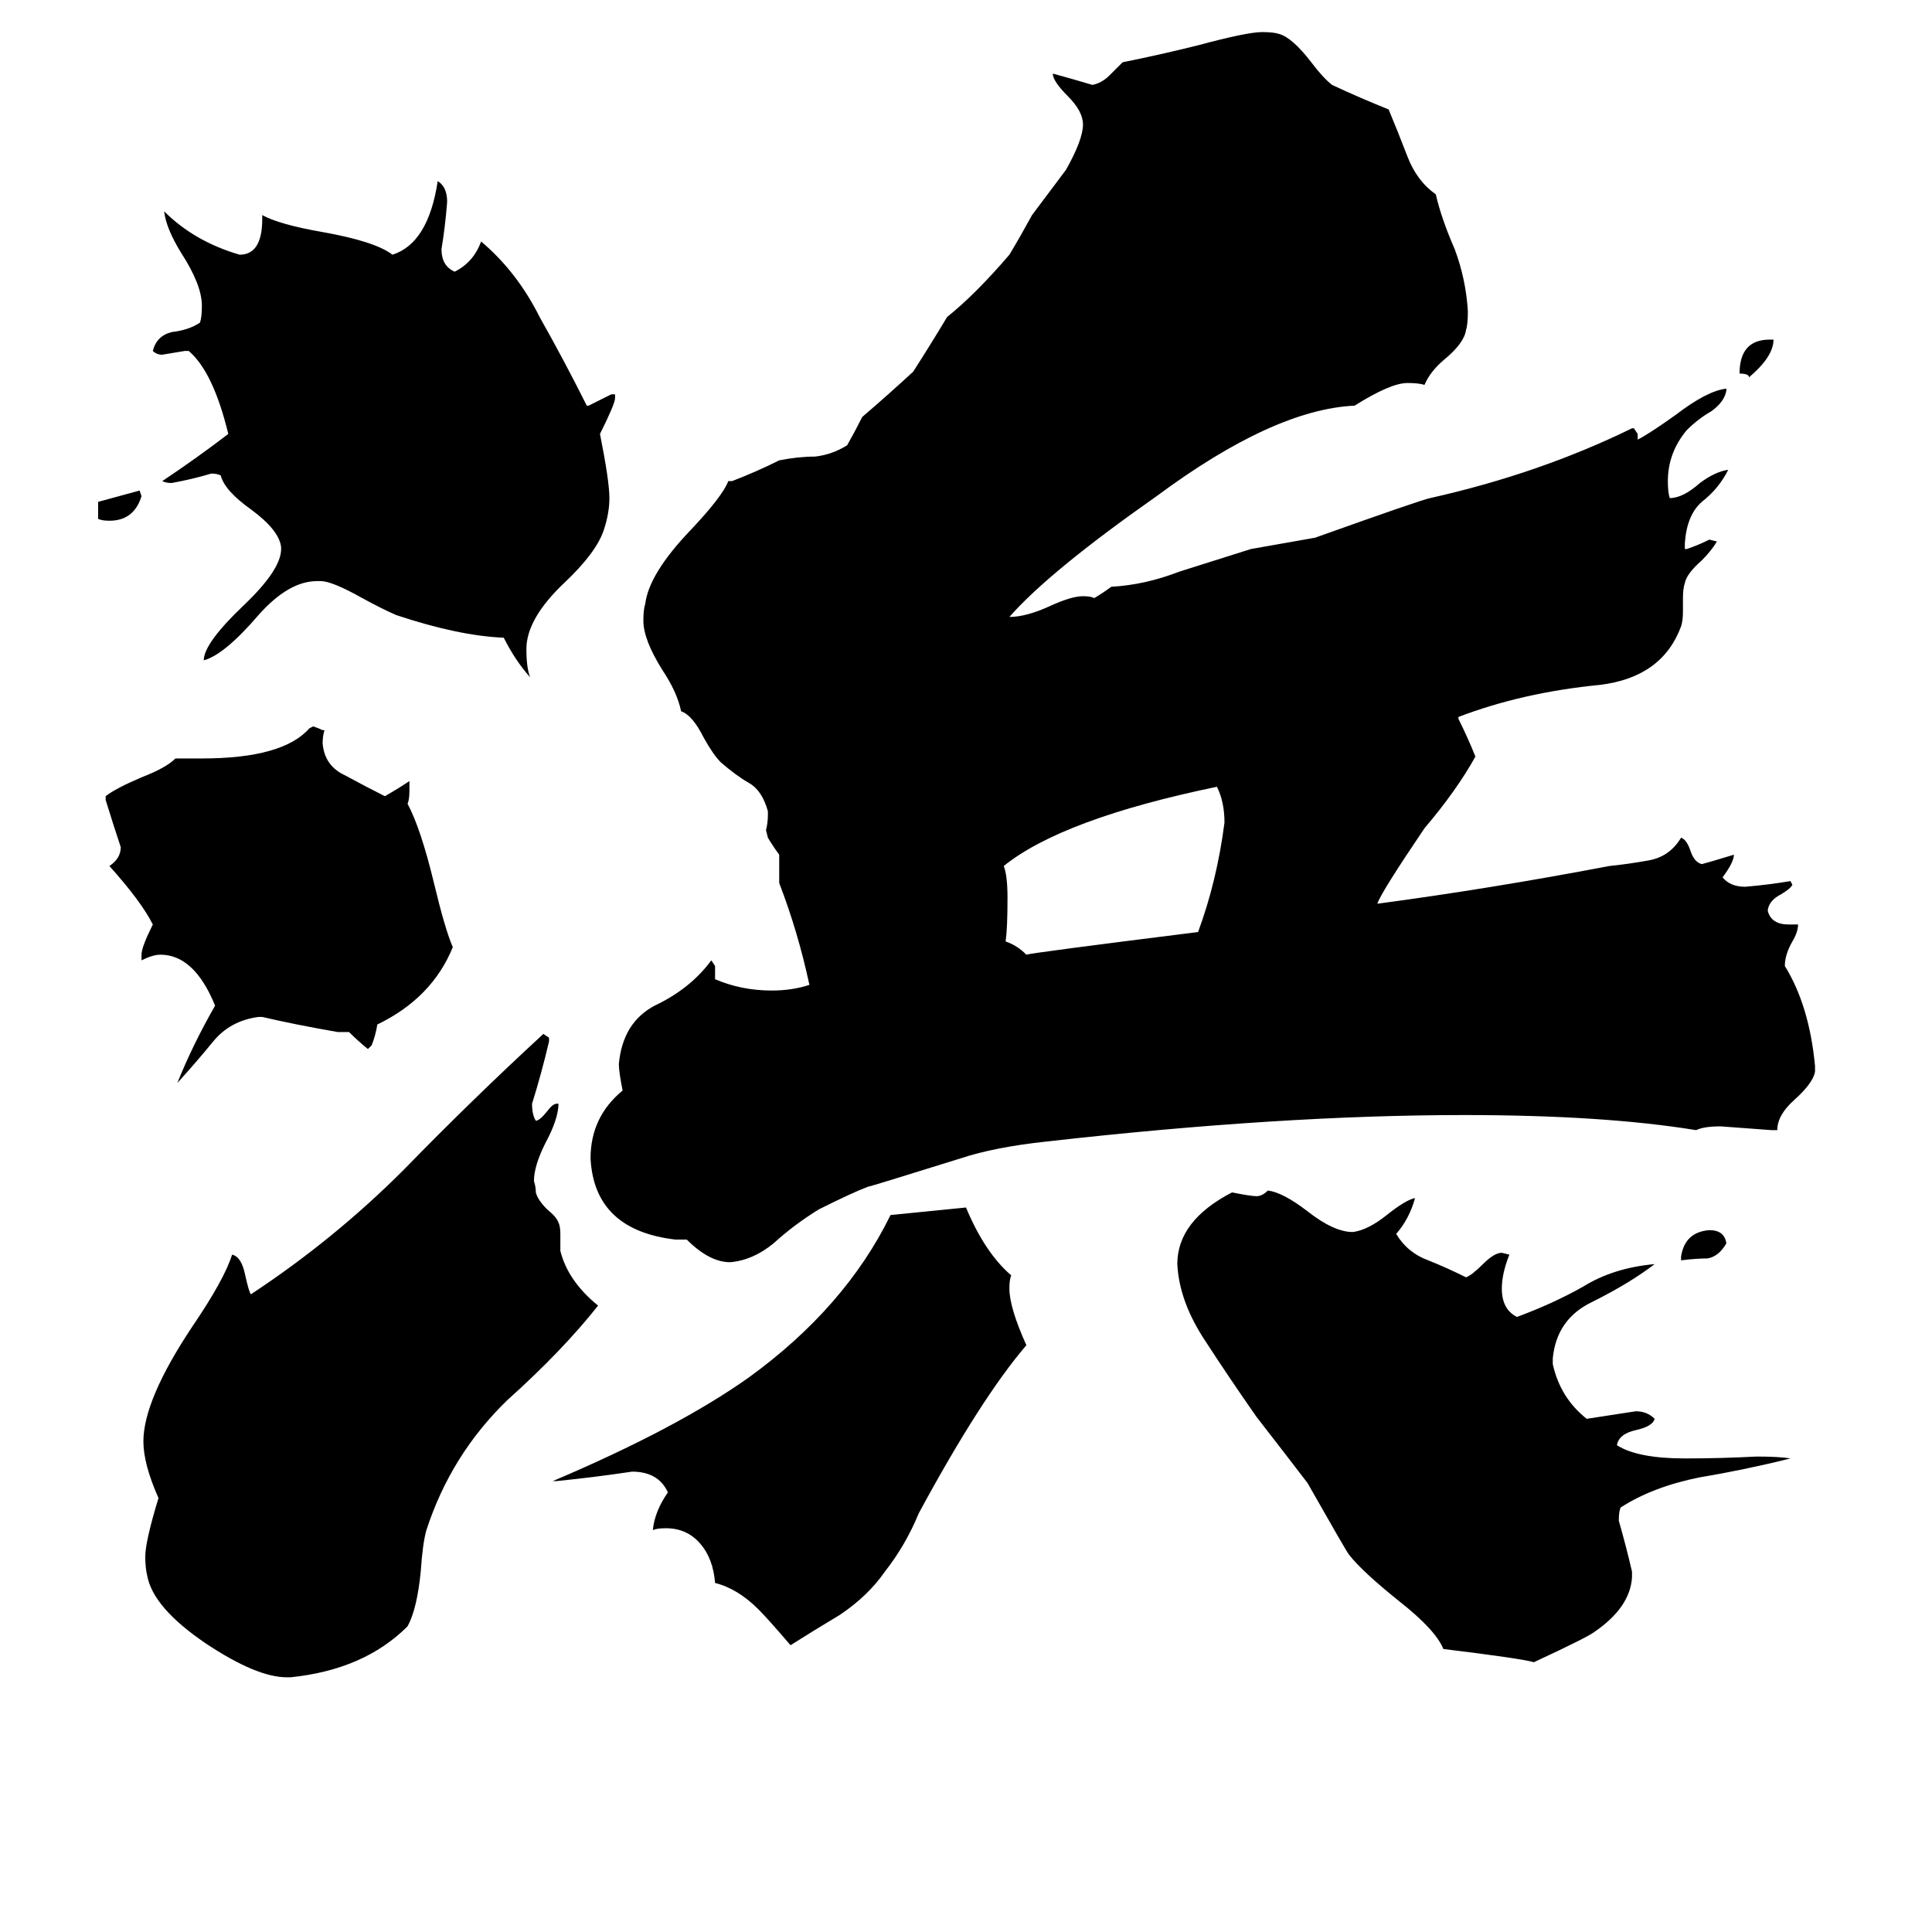 <svg xmlns="http://www.w3.org/2000/svg" viewBox="0 -800 1024 1024">
	<path fill="#000000" d="M938 -620H940Q940 -611 927 -600Q927 -602 922 -602Q922 -620 938 -620ZM52 -525V-534Q63 -537 74 -540L75 -537Q71 -524 58 -524Q54 -524 52 -525ZM891 -132V-134Q893 -147 906 -148Q914 -148 915 -141Q911 -134 905 -133Q899 -133 891 -132ZM645 -383Q563 -366 532 -341Q534 -336 534 -324Q534 -308 533 -301Q539 -299 544 -294Q547 -295 635 -306Q645 -333 649 -364Q649 -375 645 -383ZM185 -253H179Q156 -257 139 -261H137Q122 -259 113 -248Q104 -237 94 -226Q102 -246 114 -267Q103 -294 85 -294Q81 -294 75 -291V-294Q75 -298 81 -310Q75 -322 58 -341Q64 -345 64 -351Q60 -363 56 -376V-378Q61 -382 75 -388Q88 -393 93 -398H107Q150 -398 164 -414L166 -415Q169 -414 171 -413H172Q171 -410 171 -406Q172 -394 183 -389Q194 -383 204 -378Q211 -382 217 -386V-381Q217 -376 216 -374Q223 -361 230 -332Q236 -307 240 -298Q229 -271 200 -257Q199 -251 197 -246L195 -244Q190 -248 185 -253ZM295 -15H293Q359 -43 397 -70Q448 -107 472 -156Q492 -158 512 -160Q522 -136 536 -124Q535 -122 535 -117Q535 -107 544 -87Q520 -59 487 2Q480 19 469 33Q460 46 445 56Q430 65 419 72Q407 58 402 53Q391 42 379 39Q378 26 371 18Q364 10 353 10Q348 10 346 11Q347 1 354 -9Q349 -20 335 -20Q315 -17 295 -15ZM326 -591V-589Q326 -586 318 -570Q323 -545 323 -536Q323 -528 320 -519Q316 -507 299 -491Q279 -472 279 -456Q279 -446 281 -441Q273 -450 267 -462Q243 -463 210 -474Q203 -477 192 -483Q176 -492 170 -492H168Q153 -492 137 -474Q119 -453 108 -450Q108 -459 129 -479Q149 -498 149 -509V-510Q148 -519 133 -530Q119 -540 117 -548Q115 -549 112 -549Q102 -546 91 -544Q88 -544 86 -545Q104 -557 121 -570Q113 -603 100 -614H98Q92 -613 86 -612Q83 -612 81 -614Q83 -622 91 -624Q100 -625 106 -629Q107 -632 107 -638Q107 -649 96 -666Q88 -679 87 -688Q103 -672 127 -665Q139 -665 139 -684V-686Q148 -681 171 -677Q199 -672 208 -665Q227 -671 232 -704Q237 -701 237 -693Q236 -680 234 -668Q234 -659 241 -656Q251 -661 255 -672Q274 -656 286 -632Q299 -609 311 -585H312Q318 -588 324 -591ZM865 33V36Q864 52 845 65Q841 68 813 81Q806 79 765 74Q761 64 742 49Q722 33 715 24Q714 23 693 -14Q680 -31 666 -49Q652 -69 639 -89Q625 -110 624 -130Q624 -153 653 -168Q663 -166 666 -166Q669 -166 672 -169Q680 -168 693 -158Q707 -147 717 -147Q725 -148 735 -156Q745 -164 750 -165Q747 -154 740 -146Q746 -136 757 -132Q767 -128 777 -123Q780 -124 786 -130Q792 -136 796 -136L800 -135Q796 -125 796 -117Q796 -106 804 -102Q823 -109 839 -118Q855 -128 877 -130Q864 -120 844 -110Q825 -101 823 -80V-77Q827 -59 841 -48Q854 -50 867 -52Q873 -52 877 -48Q876 -44 867 -42Q858 -40 857 -34Q868 -27 893 -27Q912 -27 931 -28Q943 -28 949 -27Q925 -21 901 -17Q876 -12 859 -1Q858 1 858 6Q862 20 865 33ZM154 89H152Q136 89 109 71Q81 52 78 35Q77 31 77 25Q77 17 84 -6Q76 -24 76 -36Q76 -58 102 -97Q119 -122 123 -135Q128 -134 130 -124Q132 -115 133 -114Q177 -143 214 -180Q250 -217 288 -252L291 -250V-248Q287 -231 282 -215Q282 -209 284 -206Q286 -206 290 -211Q293 -215 295 -215H296Q296 -207 289 -194Q283 -182 283 -174Q284 -171 284 -168Q285 -164 290 -159Q295 -155 296 -152Q297 -150 297 -146V-137Q301 -121 317 -108Q298 -84 269 -58Q239 -29 226 11Q224 18 223 33Q221 53 216 62Q193 85 154 89ZM942 -201H939Q926 -202 912 -203Q903 -203 899 -201Q850 -209 776 -209Q679 -209 555 -195Q527 -192 509 -186Q461 -171 460 -171Q452 -168 434 -159Q421 -151 410 -141Q399 -132 387 -131Q376 -131 364 -143H358Q315 -148 313 -186Q313 -208 330 -222Q328 -232 328 -236Q330 -258 347 -267Q366 -276 377 -291L379 -288V-281Q393 -275 409 -275Q420 -275 429 -278Q423 -306 413 -332V-347Q410 -351 407 -356L406 -360Q407 -364 407 -368V-370Q404 -381 397 -385Q390 -389 382 -396Q378 -400 373 -409Q367 -421 361 -423Q359 -433 351 -445Q341 -461 341 -471Q341 -477 342 -480Q344 -496 366 -519Q383 -537 386 -545H388Q401 -550 413 -556Q423 -558 432 -558Q441 -559 449 -564Q453 -571 457 -579Q471 -591 484 -603Q493 -617 502 -632Q517 -644 535 -665Q541 -675 547 -686Q556 -698 565 -710Q574 -726 574 -734Q574 -741 566 -749Q558 -757 558 -761Q569 -758 579 -755Q584 -756 588 -760Q594 -766 595 -767Q615 -771 635 -776Q661 -783 669 -783Q675 -783 678 -782Q685 -780 695 -767Q701 -759 706 -755Q721 -748 736 -742Q741 -730 746 -717Q751 -704 761 -697Q764 -684 771 -668Q777 -652 778 -635Q778 -628 777 -625Q776 -618 765 -609Q758 -603 755 -596Q752 -597 746 -597Q737 -597 718 -585Q675 -583 613 -537Q556 -497 535 -473Q544 -473 557 -479Q568 -484 574 -484Q578 -484 580 -483Q585 -486 589 -489Q607 -490 625 -497Q644 -503 663 -509Q680 -512 697 -515Q753 -535 758 -536Q816 -549 865 -573H866L868 -570V-567Q874 -570 888 -580Q905 -593 915 -594V-593Q914 -587 907 -582Q900 -578 894 -572Q884 -560 884 -545Q884 -539 885 -536Q892 -536 901 -544Q909 -550 916 -551Q911 -541 902 -534Q894 -527 893 -512V-509H894Q900 -511 906 -514L910 -513Q907 -508 902 -503Q894 -496 893 -491Q892 -488 892 -483V-476Q892 -471 891 -468Q881 -441 848 -437Q807 -433 773 -420V-419Q778 -409 782 -399Q772 -381 755 -361Q732 -327 730 -321Q790 -329 853 -341Q863 -342 874 -344Q885 -346 891 -356Q894 -355 896 -349Q898 -343 902 -342Q906 -343 919 -347Q919 -343 913 -335Q917 -330 925 -330Q937 -331 949 -333L950 -331Q949 -329 944 -326Q938 -323 937 -318V-317Q939 -310 948 -310H953Q953 -306 950 -301Q946 -294 946 -288Q959 -267 962 -235V-232Q961 -226 951 -217Q942 -209 942 -201Z"/>
</svg>